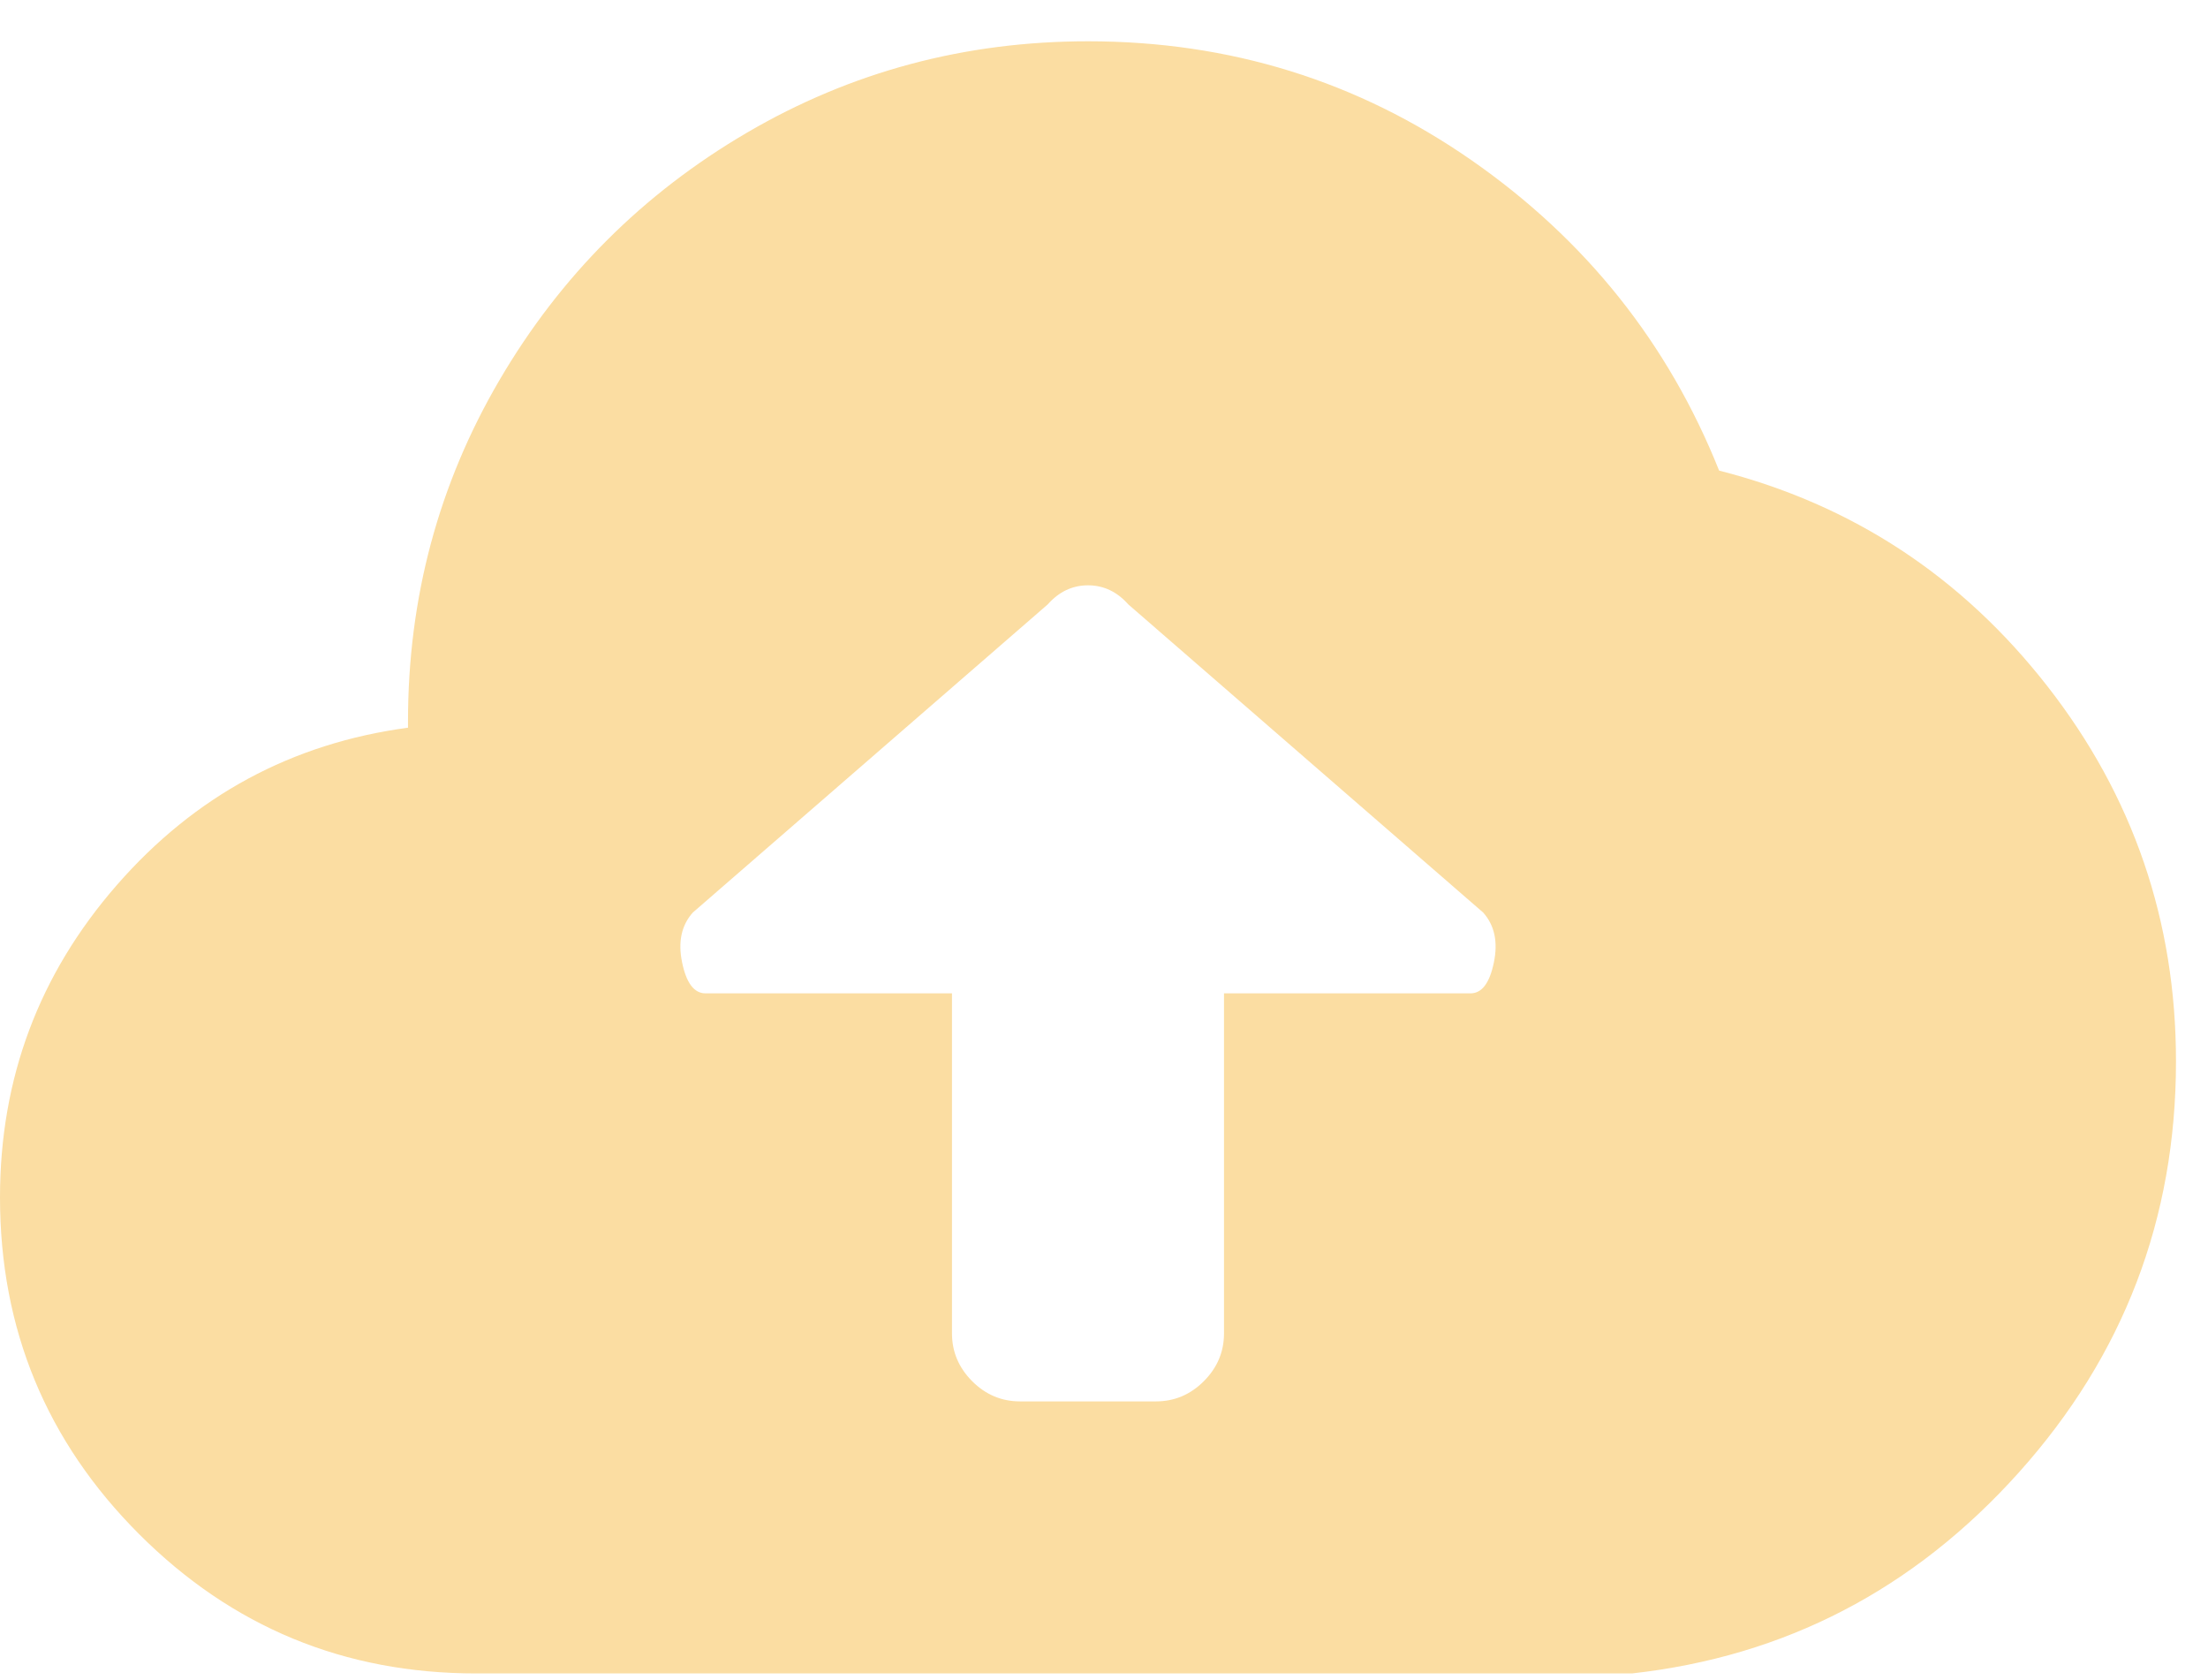 <?xml version="1.0" encoding="UTF-8"?>
<svg width="46px" height="35px" viewBox="0 0 46 35" version="1.1" xmlns="http://www.w3.org/2000/svg" xmlns:xlink="http://www.w3.org/1999/xlink">
    <!-- Generator: Sketch 61.2 (89653) - https://sketch.com -->
    <title>whh:cloudaltupload</title>
    <desc>Created with Sketch.</desc>
    <g id="final" stroke="none" stroke-width="1" fill="none" fill-rule="evenodd">
        <g id="add-Inventory" transform="translate(-629, -392)">
            <g id="Group-3" transform="translate(520.5, 392.86)">
                <g id="whh:cloudaltupload" transform="translate(108.5, 0)">
                    <rect id="ViewBox" x="0" y="0" width="45.333" height="34"></rect>
                    <path d="M34,34 L9.917,34 C7.172,34 4.833,33.033 2.9,31.1 C0.967,29.167 0,26.828 0,24.083 C0,21.604 0.812,19.435 2.435,17.576 C4.058,15.716 6.08,14.624 8.5,14.299 L8.5,14.167 C8.5,11.599 9.135,9.23 10.404,7.061 C11.673,4.892 13.392,3.173 15.561,1.904 C17.73,0.635 20.099,0 22.667,0 C25.618,0 28.282,0.826 30.658,2.479 C33.033,4.132 34.753,6.286 35.815,8.943 C38.589,9.651 40.869,11.149 42.655,13.436 C44.441,15.724 45.333,18.328 45.333,21.25 C45.333,24.526 44.241,27.382 42.057,29.816 C39.873,32.251 37.188,33.646 34,34 Z M30.901,18.151 L23.508,11.732 C23.272,11.466 22.991,11.333 22.667,11.333 C22.342,11.333 22.062,11.466 21.826,11.732 L14.432,18.151 C14.196,18.417 14.122,18.763 14.211,19.191 C14.299,19.619 14.462,19.833 14.698,19.833 L19.833,19.833 L19.833,26.917 C19.833,27.3 19.974,27.632 20.254,27.913 C20.534,28.193 20.866,28.333 21.25,28.333 L24.083,28.333 C24.467,28.333 24.799,28.193 25.079,27.913 C25.36,27.632 25.5,27.3 25.5,26.917 L25.5,19.833 L30.635,19.833 C30.872,19.833 31.034,19.619 31.122,19.191 C31.211,18.763 31.137,18.417 30.901,18.151 Z" id="Shape" fill="#FBDDA2" fill-rule="nonzero"></path>
                </g>
            </g>
        </g>
    </g>
</svg>